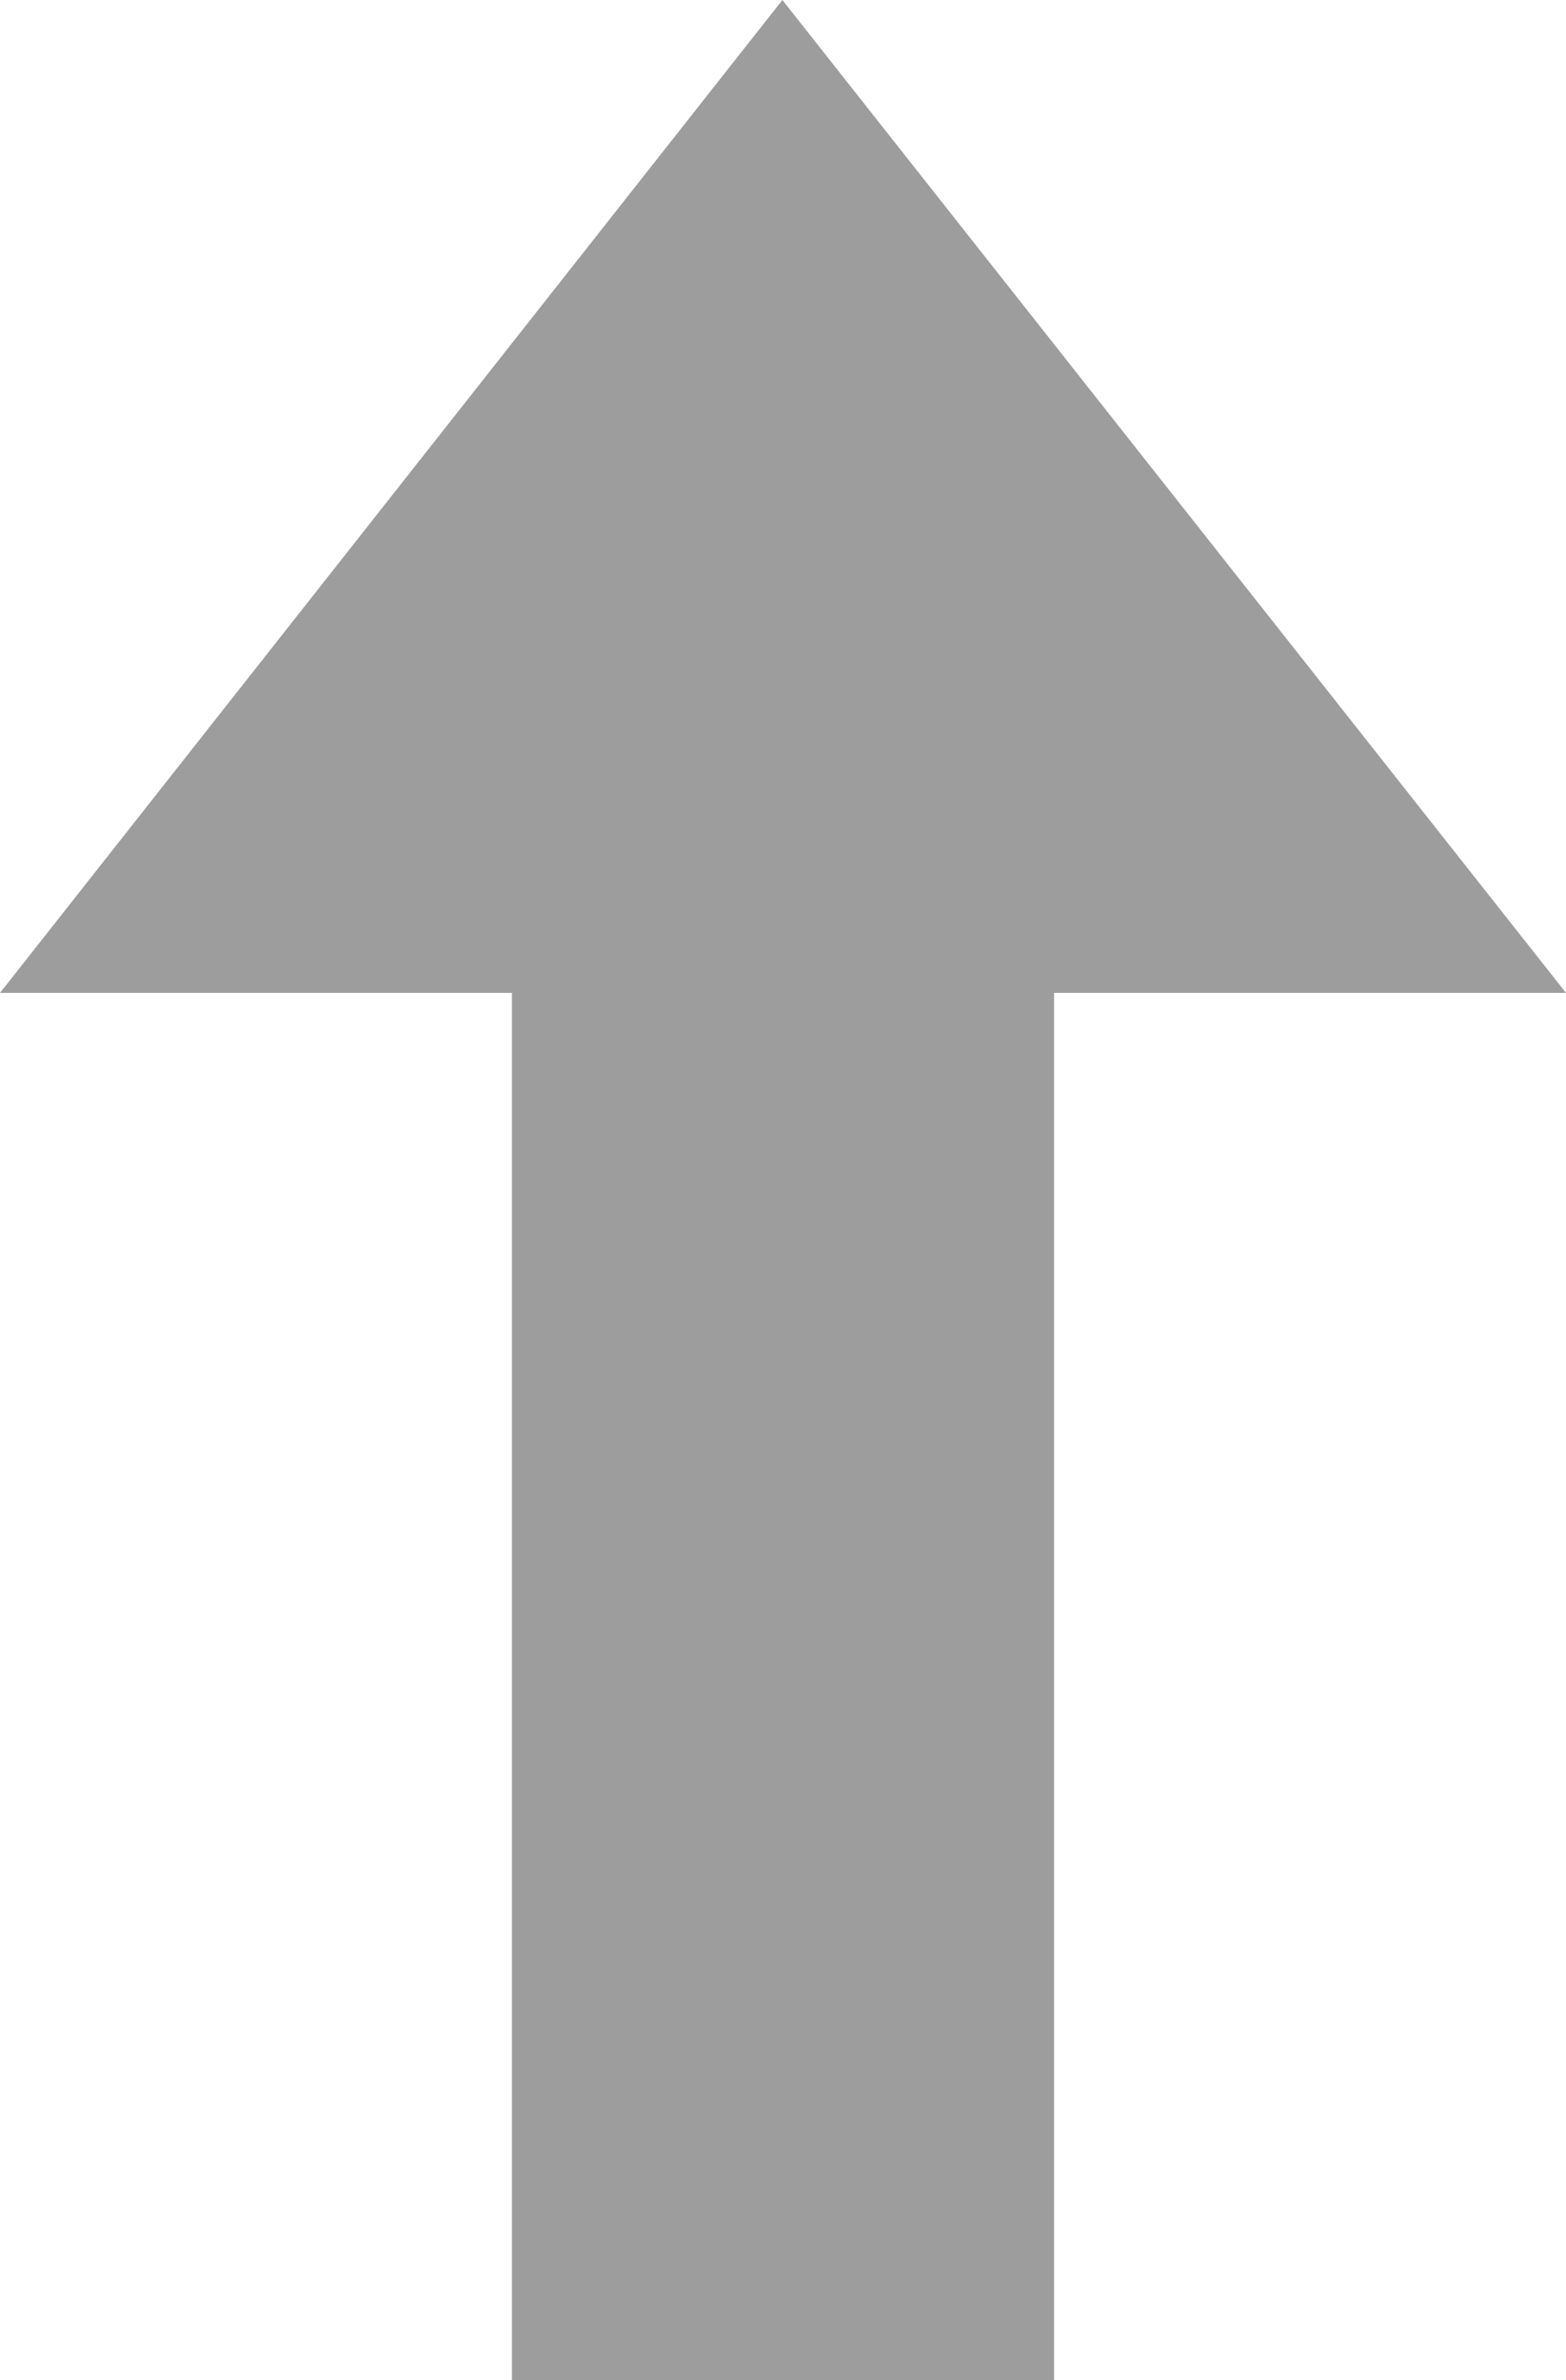 <svg id="_02_Exchange" data-name="02 Exchange" xmlns="http://www.w3.org/2000/svg" viewBox="0 0 14.233 21.631">
  <defs>
    <style>
      .cls-1 {
        fill: #9d9d9d;
      }
    </style>
  </defs>
  <g id="Layer_1" data-name="Layer 1">
    <path id="Path_8" data-name="Path 8" class="cls-1" d="M13.233,9.023,6.111,0-1,9.023H3.653V21.631H8.58V9.023Z" transform="translate(1)"/>
  </g>
</svg>
